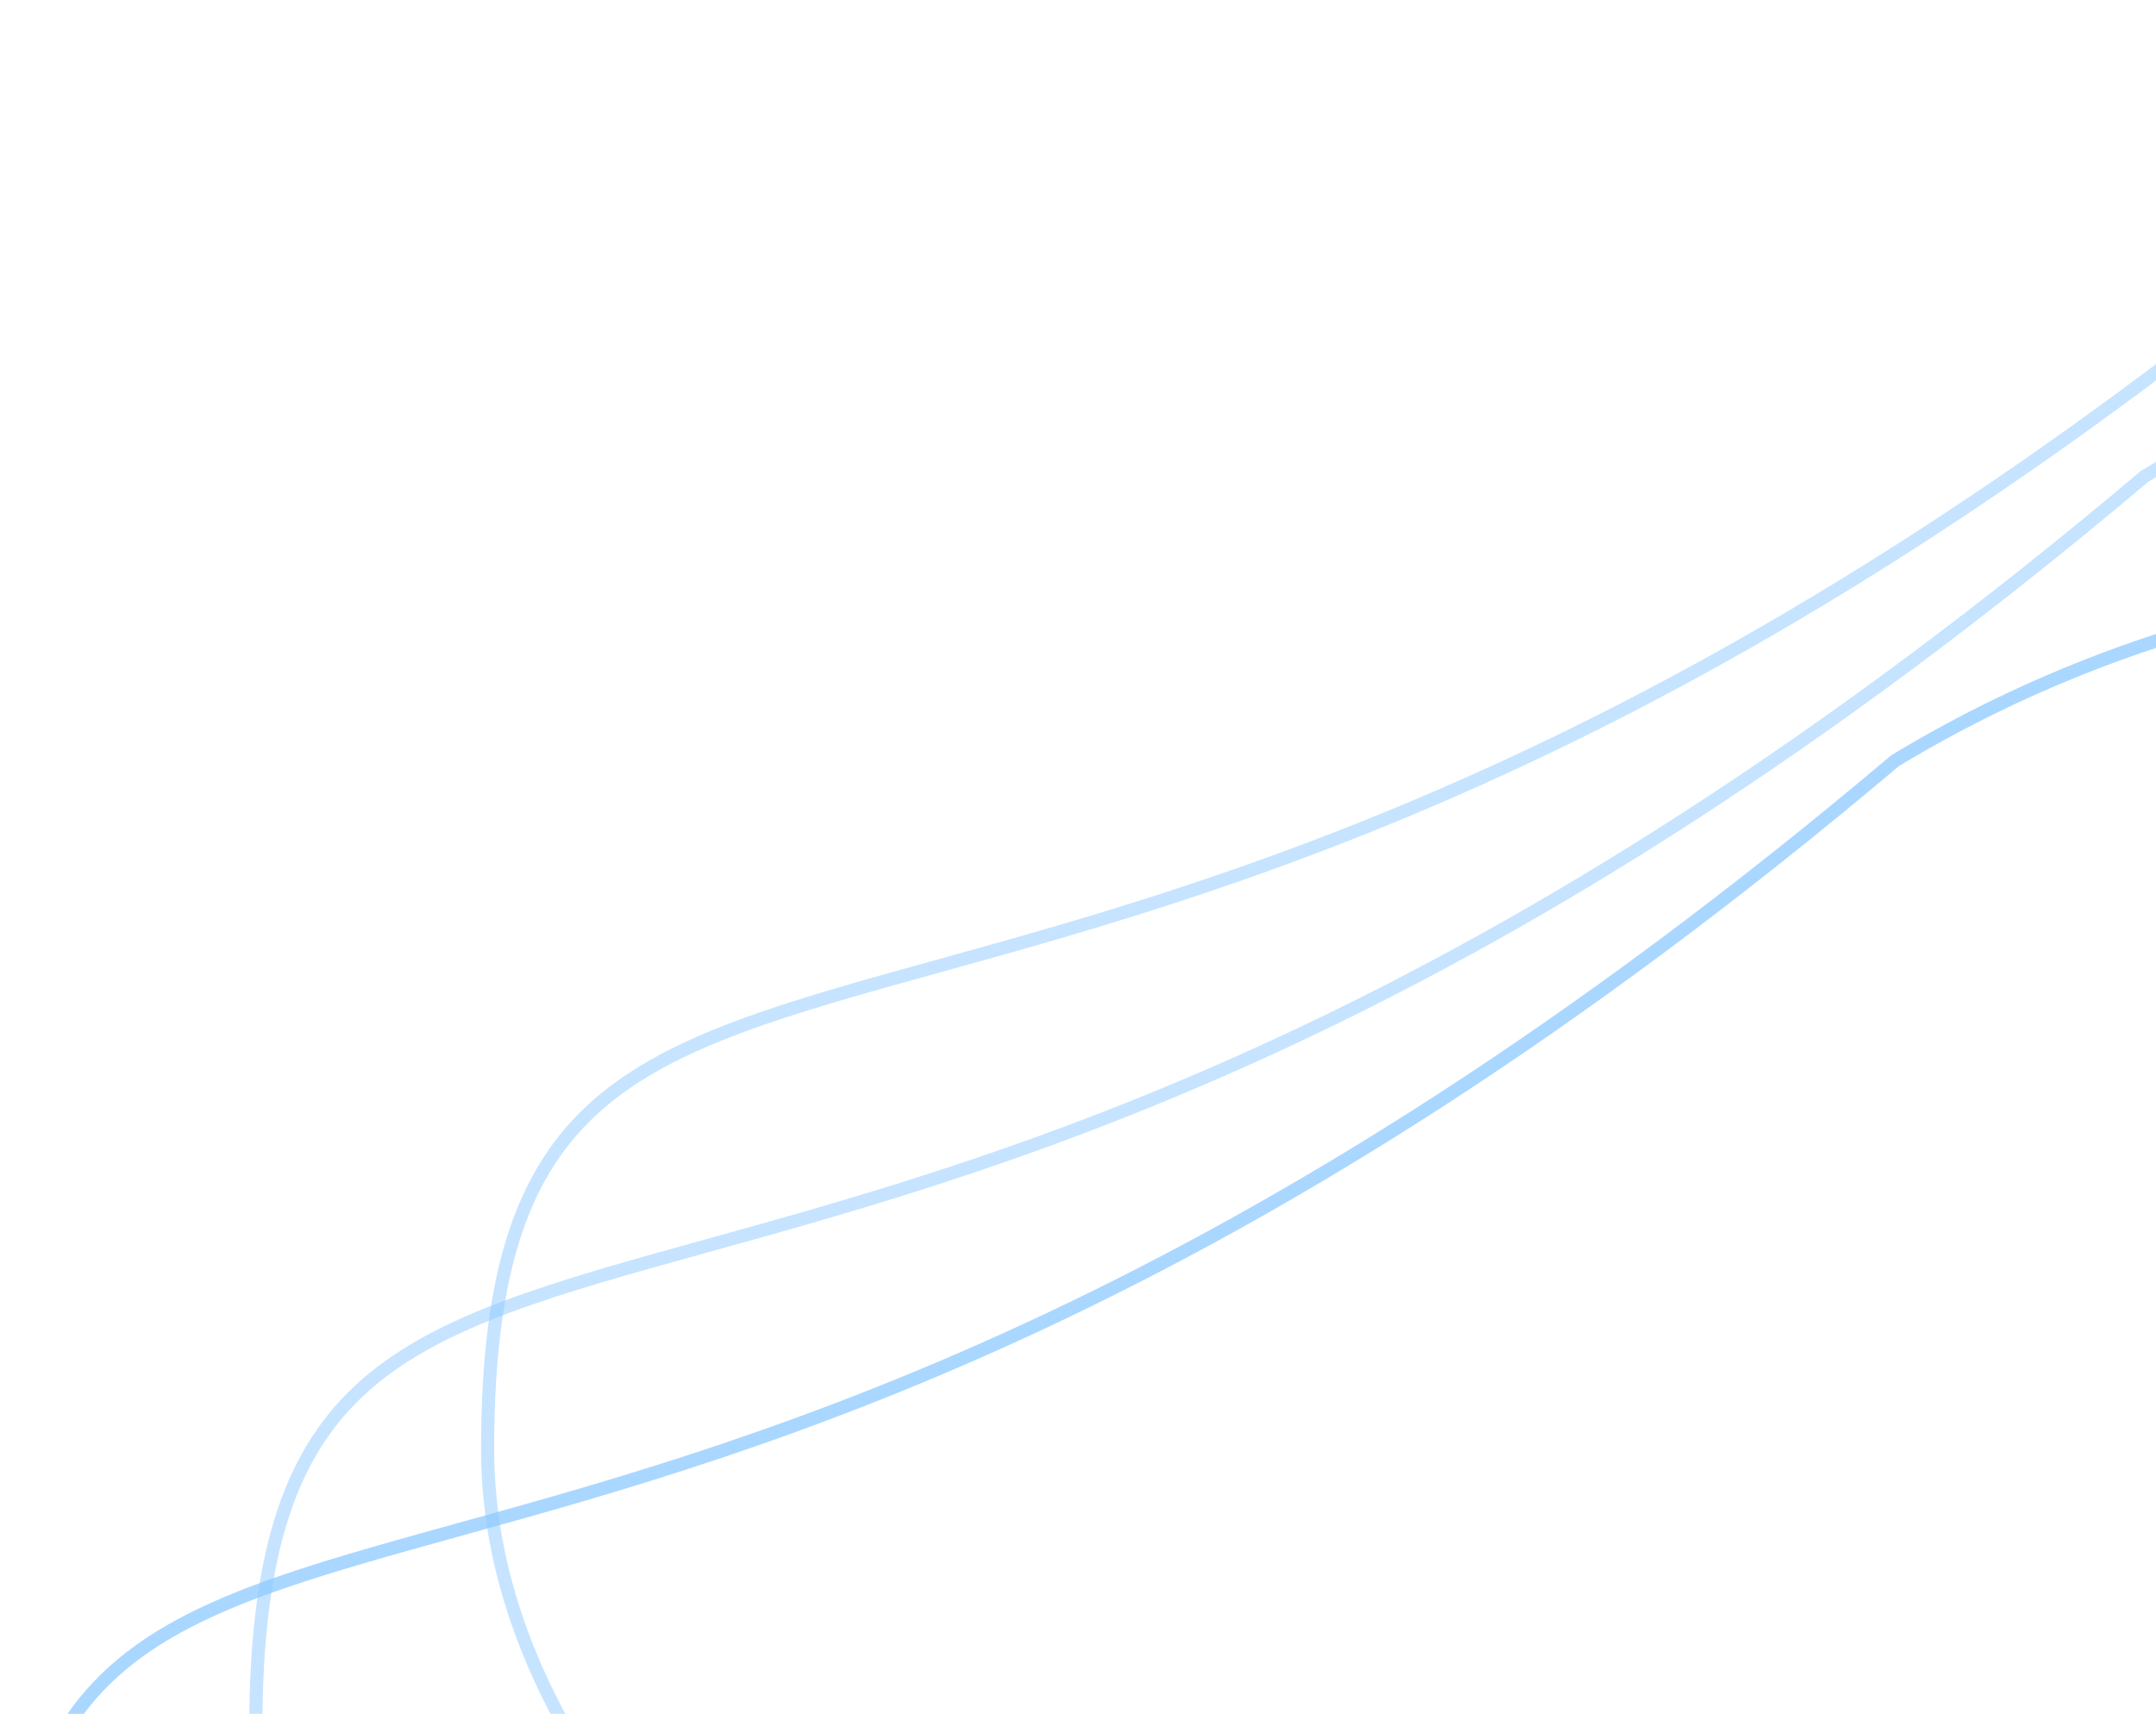<svg width="493" height="392" viewBox="0 0 493 392" fill="none" xmlns="http://www.w3.org/2000/svg">
<path opacity="0.5" d="M1129 395.368C1129 477.955 1077.93 552.919 994.947 607.306C911.981 661.685 797.276 695.368 670.5 695.368C543.697 695.368 390.531 661.671 269.095 607.192C208.378 579.953 155.673 547.554 118.171 511.642C80.66 475.721 58.5 436.429 58.5 395.368C58.5 353.914 66.904 331.369 83.73 316.656C92.191 309.257 102.872 303.755 115.929 298.869C128.821 294.045 143.929 289.855 161.386 285.014L162.088 284.82C233.123 265.121 341.446 234.774 490.378 108.96C613.697 34.377 773.27 64.398 902.287 134.131C966.774 168.987 1023.5 213.704 1064.09 260.054C1104.72 306.449 1129 354.278 1129 395.368Z" stroke="#8FCAFF" stroke-width="3"/>
<path opacity="0.5" d="M1072 460.368C1072 542.955 1020.93 617.919 937.947 672.306C854.981 726.685 740.276 760.368 613.5 760.368C486.697 760.368 333.531 726.671 212.095 672.192C151.378 644.953 98.673 612.554 61.171 576.642C23.66 540.721 1.5 501.429 1.5 460.368C1.5 418.914 9.905 396.369 26.73 381.656C35.191 374.257 45.872 368.755 58.929 363.869C71.822 359.045 86.929 354.855 104.386 350.014L105.088 349.82C176.123 330.121 284.446 299.774 433.378 173.96C556.697 99.377 716.27 129.398 845.287 199.131C909.774 233.987 966.503 278.704 1007.09 325.054C1047.72 371.449 1072 419.278 1072 460.368Z" stroke="#8FCAFF" stroke-width="3"/>
<path opacity="0.5" d="M1072 460.368C1072 542.955 1020.93 617.919 937.947 672.306C854.981 726.685 740.276 760.368 613.5 760.368C486.697 760.368 333.531 726.671 212.095 672.192C151.378 644.953 98.673 612.554 61.171 576.642C23.66 540.721 1.5 501.429 1.5 460.368C1.5 418.914 9.905 396.369 26.73 381.656C35.191 374.257 45.872 368.755 58.929 363.869C71.822 359.045 86.929 354.855 104.386 350.014L105.088 349.82C176.123 330.121 284.446 299.774 433.378 173.96C556.697 99.377 716.27 129.398 845.287 199.131C909.774 233.987 966.503 278.704 1007.09 325.054C1047.72 371.449 1072 419.278 1072 460.368Z" stroke="#8FCAFF" stroke-width="3"/>
<path opacity="0.5" d="M1182 331.368C1182 413.955 1130.93 488.919 1047.95 543.306C964.981 597.685 850.276 631.368 723.5 631.368C596.697 631.368 443.531 597.671 322.095 543.192C261.378 515.953 208.673 483.554 171.171 447.642C133.66 411.721 111.5 372.429 111.5 331.368C111.5 289.914 119.905 267.369 136.73 252.656C145.191 245.257 155.872 239.755 168.929 234.869C181.821 230.045 196.929 225.855 214.386 221.014L215.088 220.82C286.123 201.121 394.446 170.774 543.378 44.96C666.697 -29.623 826.27 0.398 955.287 70.131C1019.77 104.987 1076.5 149.704 1117.09 196.054C1157.72 242.449 1182 290.278 1182 331.368Z" stroke="#8FCAFF" stroke-width="3"/>
</svg>
